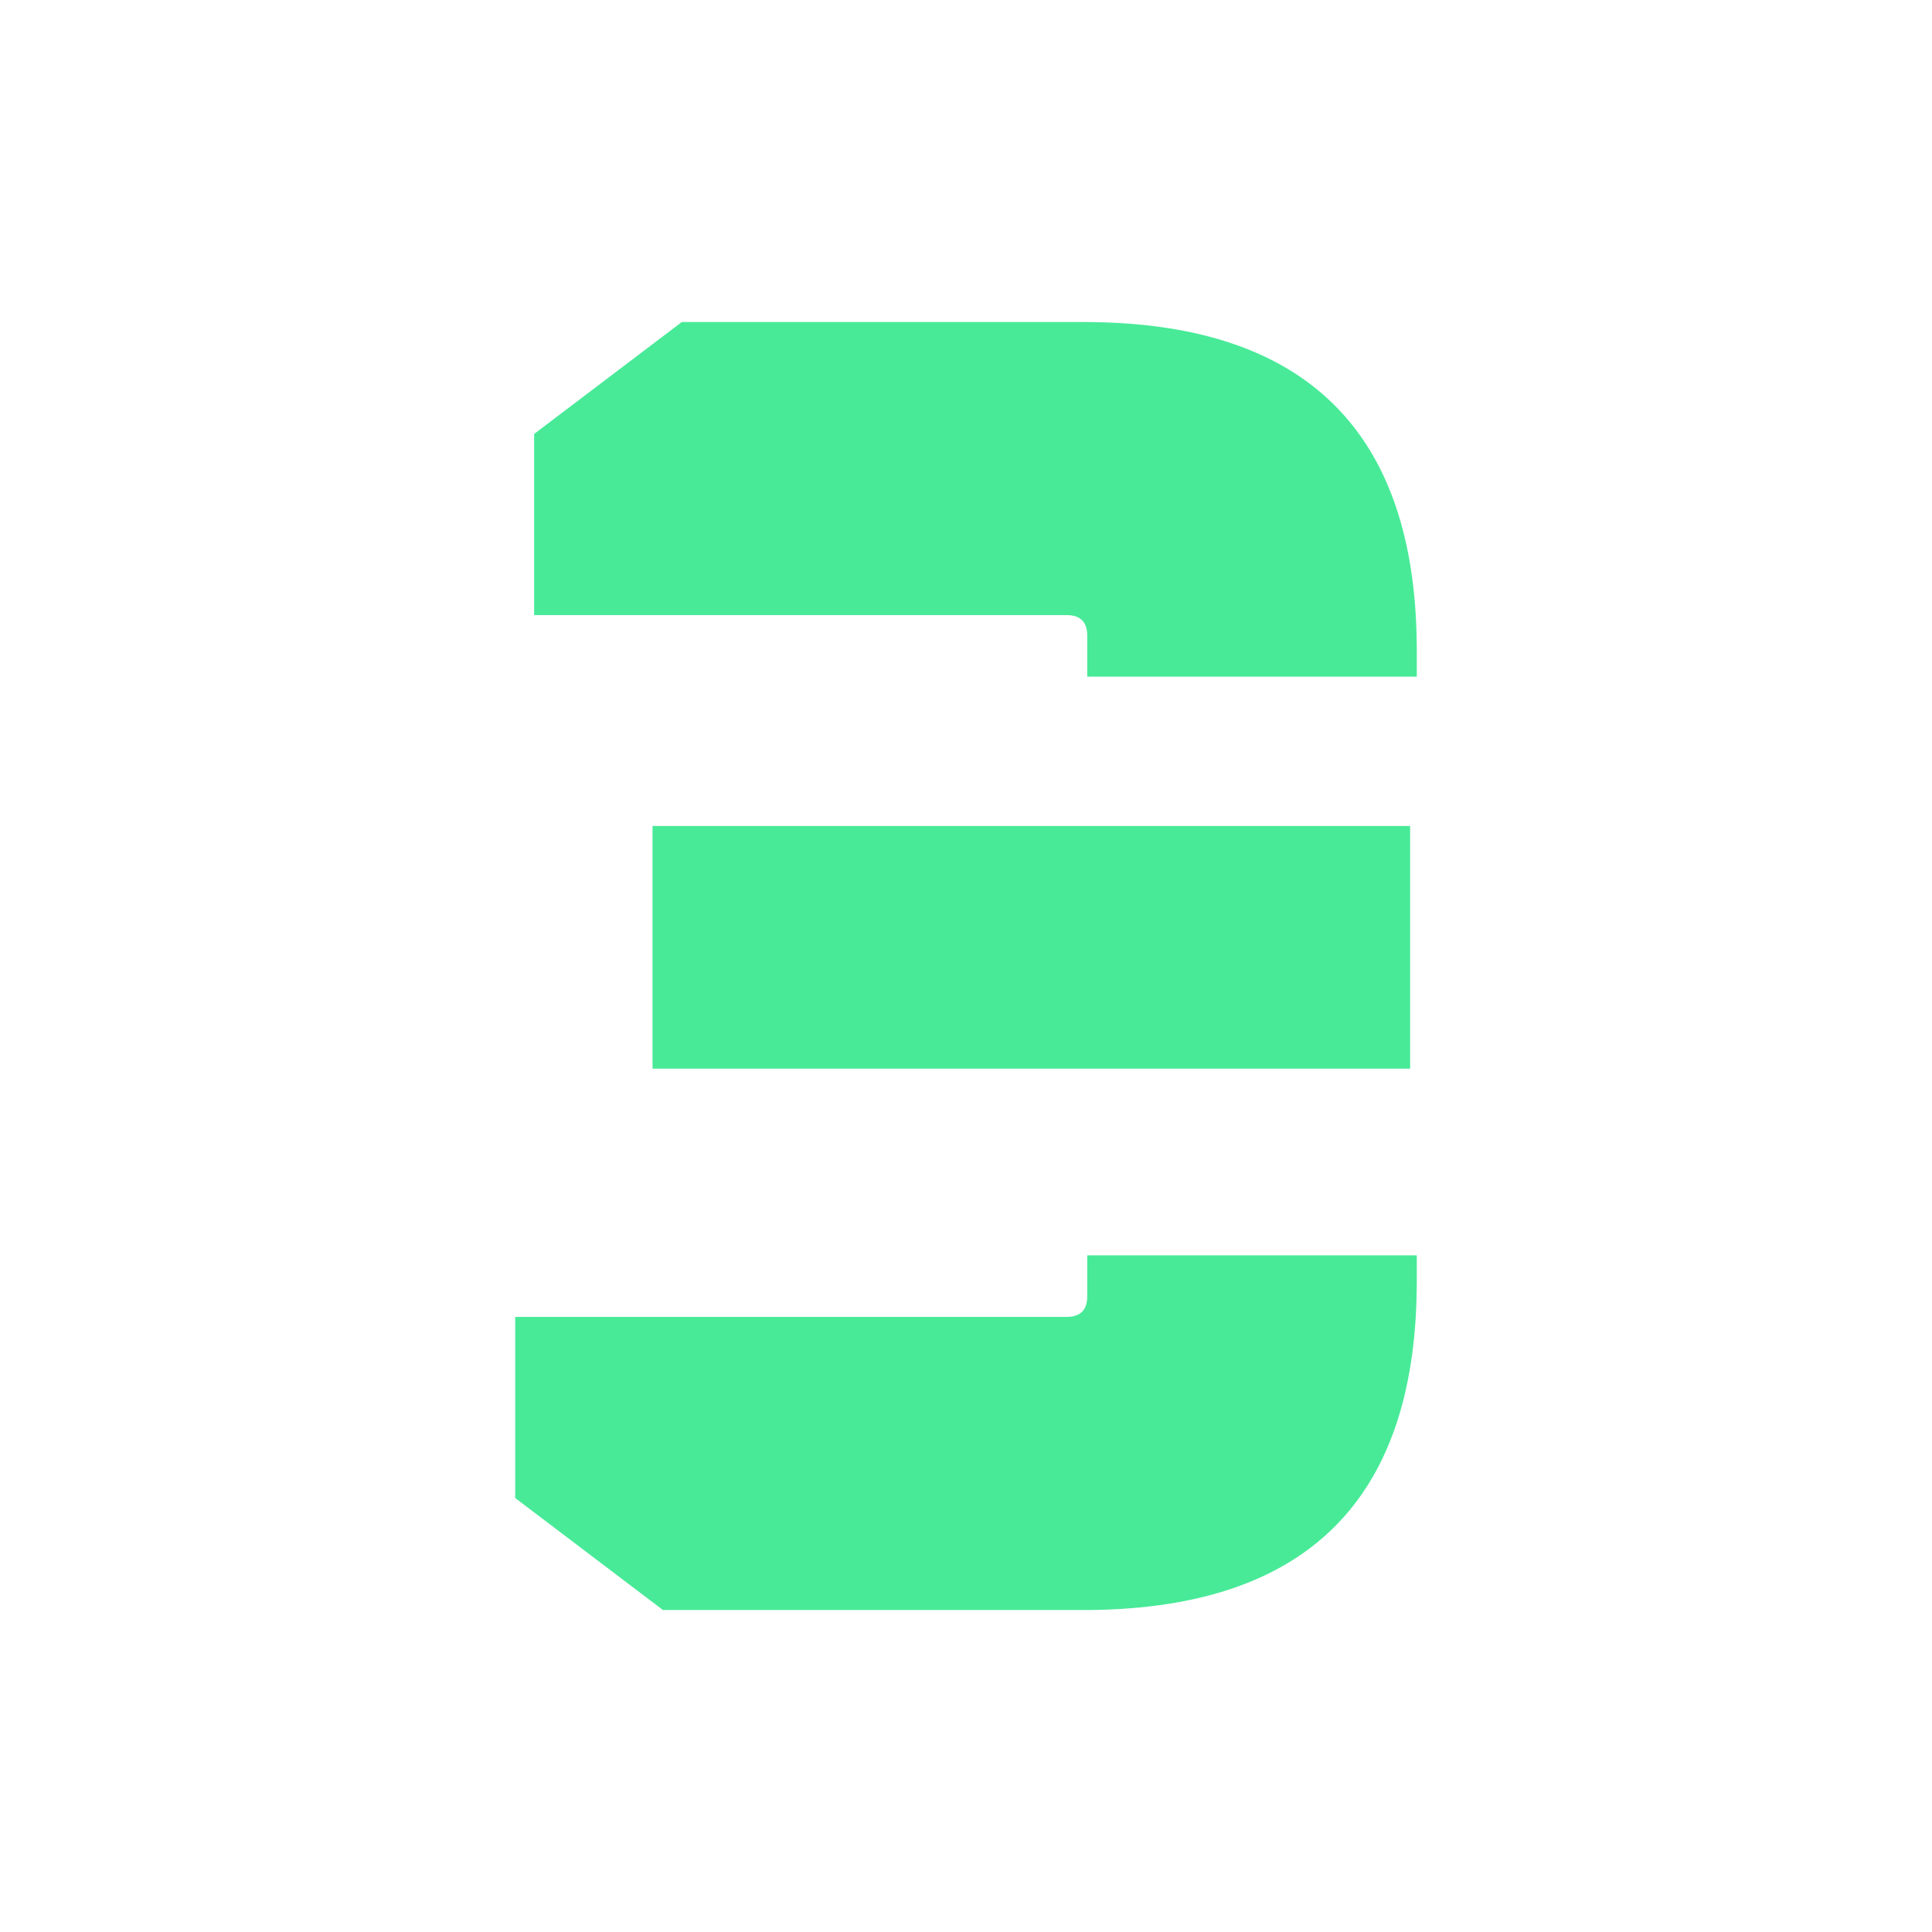 <svg width="24" height="24" viewBox="0 0 24 24" fill="none" xmlns="http://www.w3.org/2000/svg">
<path d="M17.6 15.919V15.594H13.506V16.104L13.505 16.137C13.495 16.275 13.42 16.349 13.28 16.358L13.247 16.359H6.4V18.609L8.235 20H13.459L13.552 20C16.22 19.969 17.569 18.64 17.599 16.01L17.6 15.919Z" fill="#48EA98"/>
<path d="M8.106 13.275V10.261L8.141 10.261L17.517 10.261V13.275H8.106Z" fill="#48EA98"/>
<path d="M13.551 4.001L13.459 4H8.47L6.635 5.391V7.641H13.247L13.28 7.642C13.359 7.647 13.417 7.673 13.455 7.719C13.484 7.755 13.5 7.803 13.505 7.863L13.506 7.896V8.406H17.6V8.081L17.599 7.989C17.569 5.36 16.219 4.03 13.551 4.001Z" fill="#48EA98"/>
</svg>
